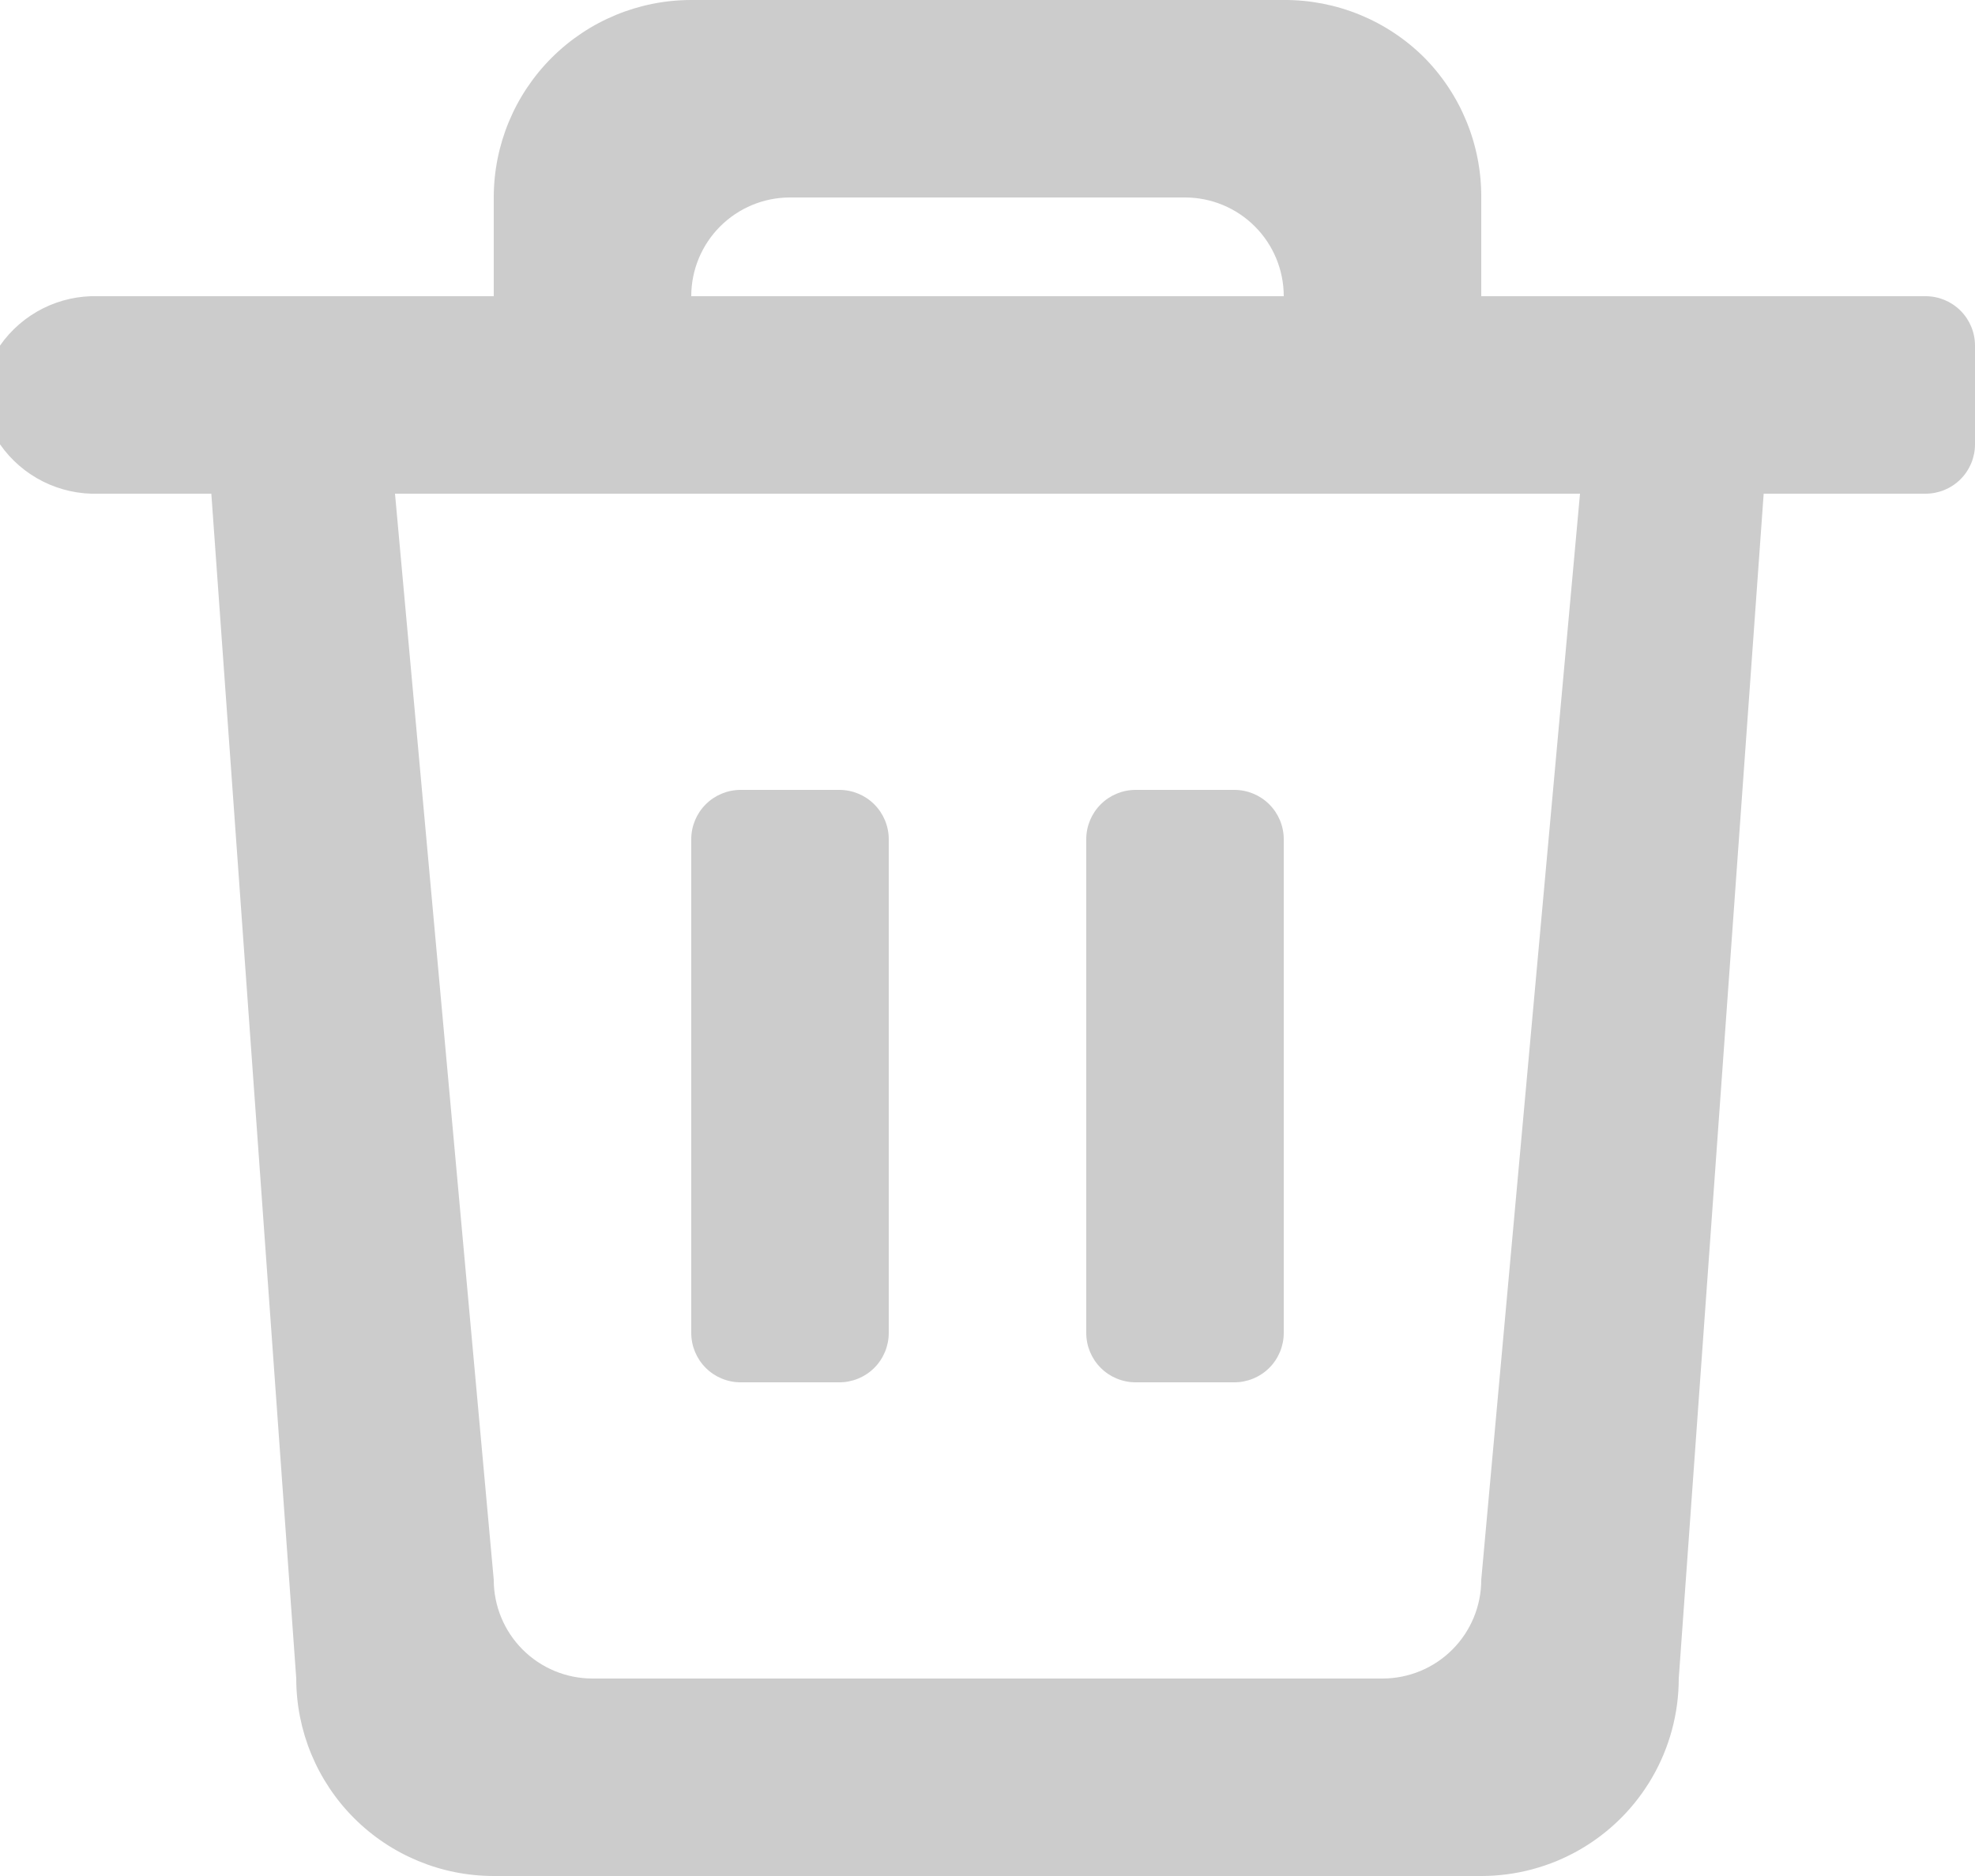<svg id="圖層_1" data-name="圖層 1" xmlns="http://www.w3.org/2000/svg" xmlns:xlink="http://www.w3.org/1999/xlink" viewBox="0 0 20 19"><defs><style>.cls-1{fill:none;}.cls-2{clip-path:url(#clip-path);}.cls-3{clip-path:url(#clip-path-2);}.cls-4{fill:#ccc;}</style><clipPath id="clip-path"><path class="cls-1" d="M8.5,14h-1a.5.5,0,0,1-.5-.5v-5A.5.5,0,0,1,7.5,8h1a.5.5,0,0,1,.5.5v5A.5.5,0,0,1,8.5,14Zm4,0h-1a.5.5,0,0,1-.5-.5v-5a.5.5,0,0,1,.5-.5h1a.5.5,0,0,1,.5.5v5A.5.5,0,0,1,12.5,14ZM16,5H4L5,16a1,1,0,0,0,1,1h8a1,1,0,0,0,1-1ZM12,2H8A1,1,0,0,0,7,3h6A1,1,0,0,0,12,2Zm7.5,3H17.86L17,17a2,2,0,0,1-2,2H5a2,2,0,0,1-2-2L2.14,5H1a1.17,1.17,0,0,1-1-.5v-1A1.17,1.17,0,0,1,1,3H5V2A2,2,0,0,1,7,0h6a2,2,0,0,1,1.42.58A2,2,0,0,1,15,2V3h4.5a.5.5,0,0,1,.5.5v1A.5.5,0,0,1,19.5,5Z"/></clipPath><clipPath id="clip-path-2"><rect class="cls-1" x="-1271" y="-344" width="1440" height="1652"/></clipPath></defs><title>icon4</title><g class="cls-2"><g class="cls-3"><rect class="cls-4" x="-5" y="-5" width="30" height="29"/></g></g></svg>